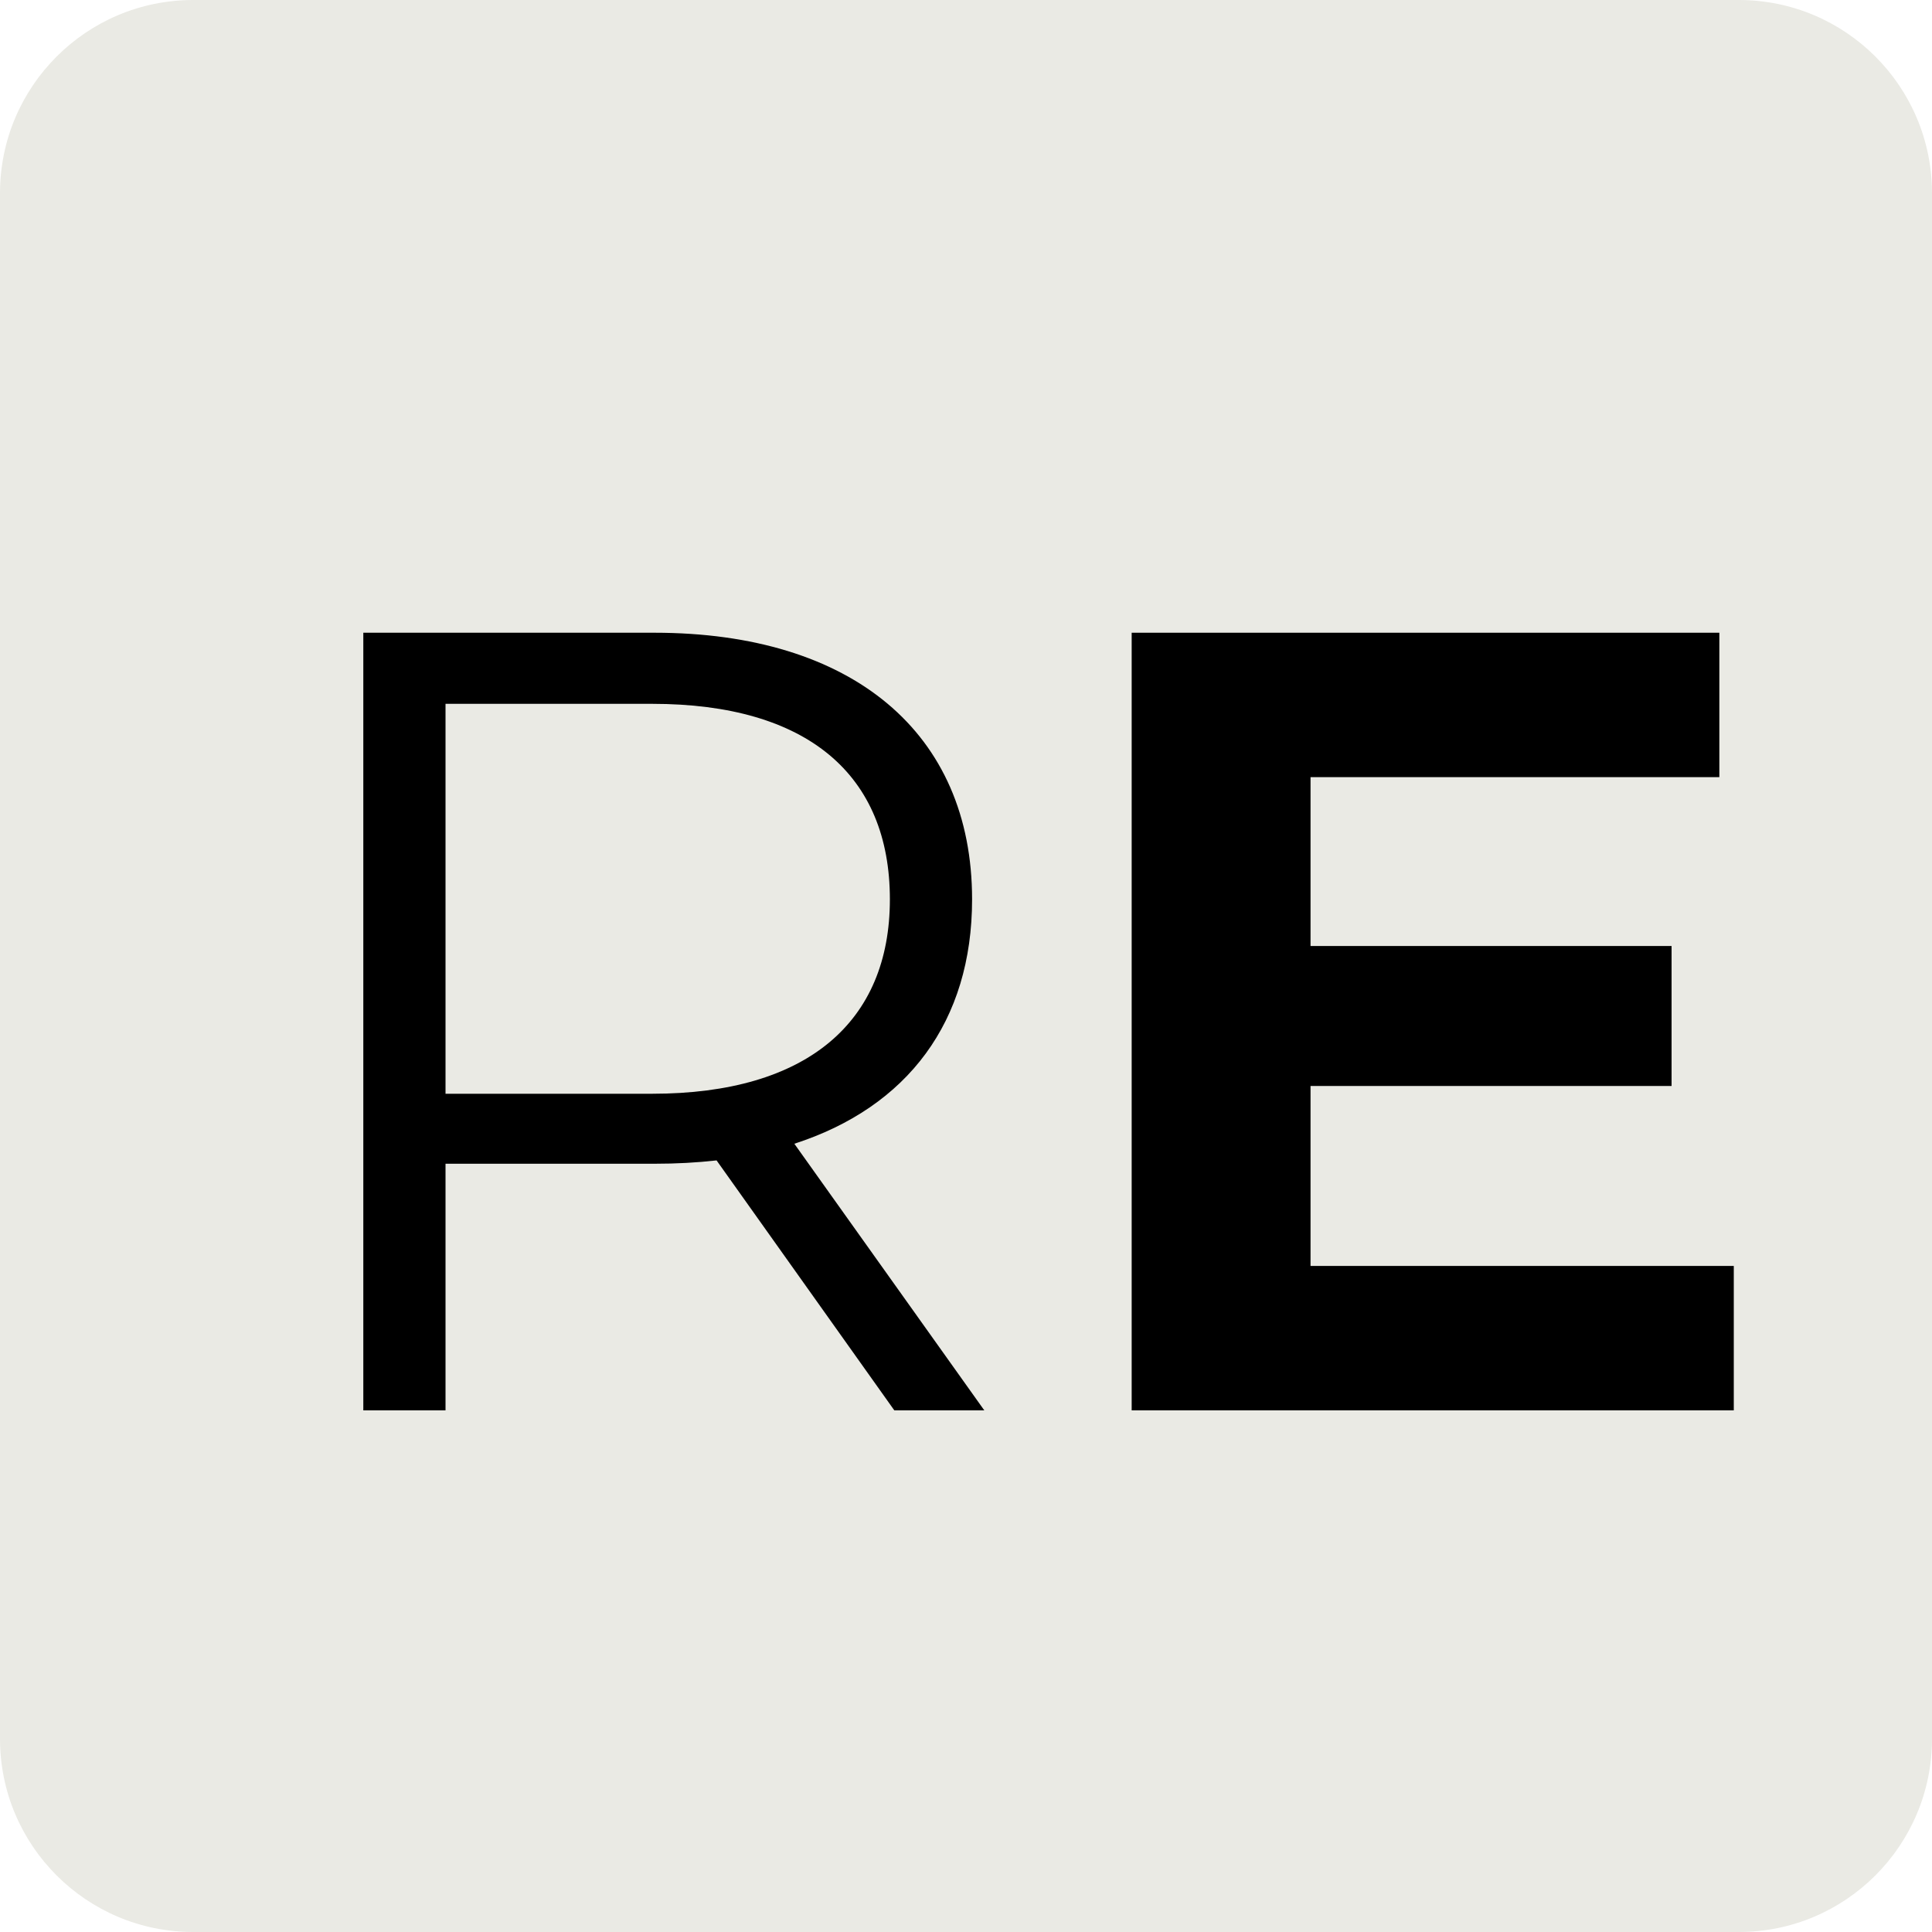 <svg width="400" height="400" viewBox="0 0 400 400" fill="none" xmlns="http://www.w3.org/2000/svg">
<path d="M0 40C0 17.909 17.909 0 40 0H360C382.091 0 400 17.909 400 40V360C400 382.091 382.091 400 360 400H40C17.909 400 0 382.091 0 360V40Z" fill="#EAEAE4"/>
<g filter="url(#filter0_d_5_4)">
<path d="M193.79 282H175.16L138.36 230.25C134.22 230.71 130.08 230.94 125.48 230.94H82.24V282H65.22V121H125.48C166.42 121 191.26 141.7 191.26 176.2C191.26 201.5 177.92 219.21 154.46 226.8L193.79 282ZM125.02 216.45C157.22 216.45 174.24 201.5 174.24 176.2C174.24 150.44 157.22 135.72 125.02 135.72H82.24V216.45H125.02Z" fill="black"/>
<path d="M261.331 252.1H348.961V282H224.301V121H345.971V150.9H261.331V185.86H336.081V214.84H261.331V252.1Z" fill="black"/>
</g>
<defs>
<filter id="filter0_d_5_4" x="55.22" y="111" width="323.741" height="201" filterUnits="userSpaceOnUse" color-interpolation-filters="sRGB">
<feFlood flood-opacity="0" result="BackgroundImageFix"/>
<feColorMatrix in="SourceAlpha" type="matrix" values="0 0 0 0 0 0 0 0 0 0 0 0 0 0 0 0 0 0 127 0" result="hardAlpha"/>
<feOffset dx="10" dy="10"/>
<feGaussianBlur stdDeviation="10"/>
<feComposite in2="hardAlpha" operator="out"/>
<feColorMatrix type="matrix" values="0 0 0 0 0 0 0 0 0 0 0 0 0 0 0 0 0 0 0.4 0"/>
<feBlend mode="normal" in2="BackgroundImageFix" result="effect1_dropShadow_5_4"/>
<feBlend mode="normal" in="SourceGraphic" in2="effect1_dropShadow_5_4" result="shape"/>
</filter>
</defs>
</svg>

